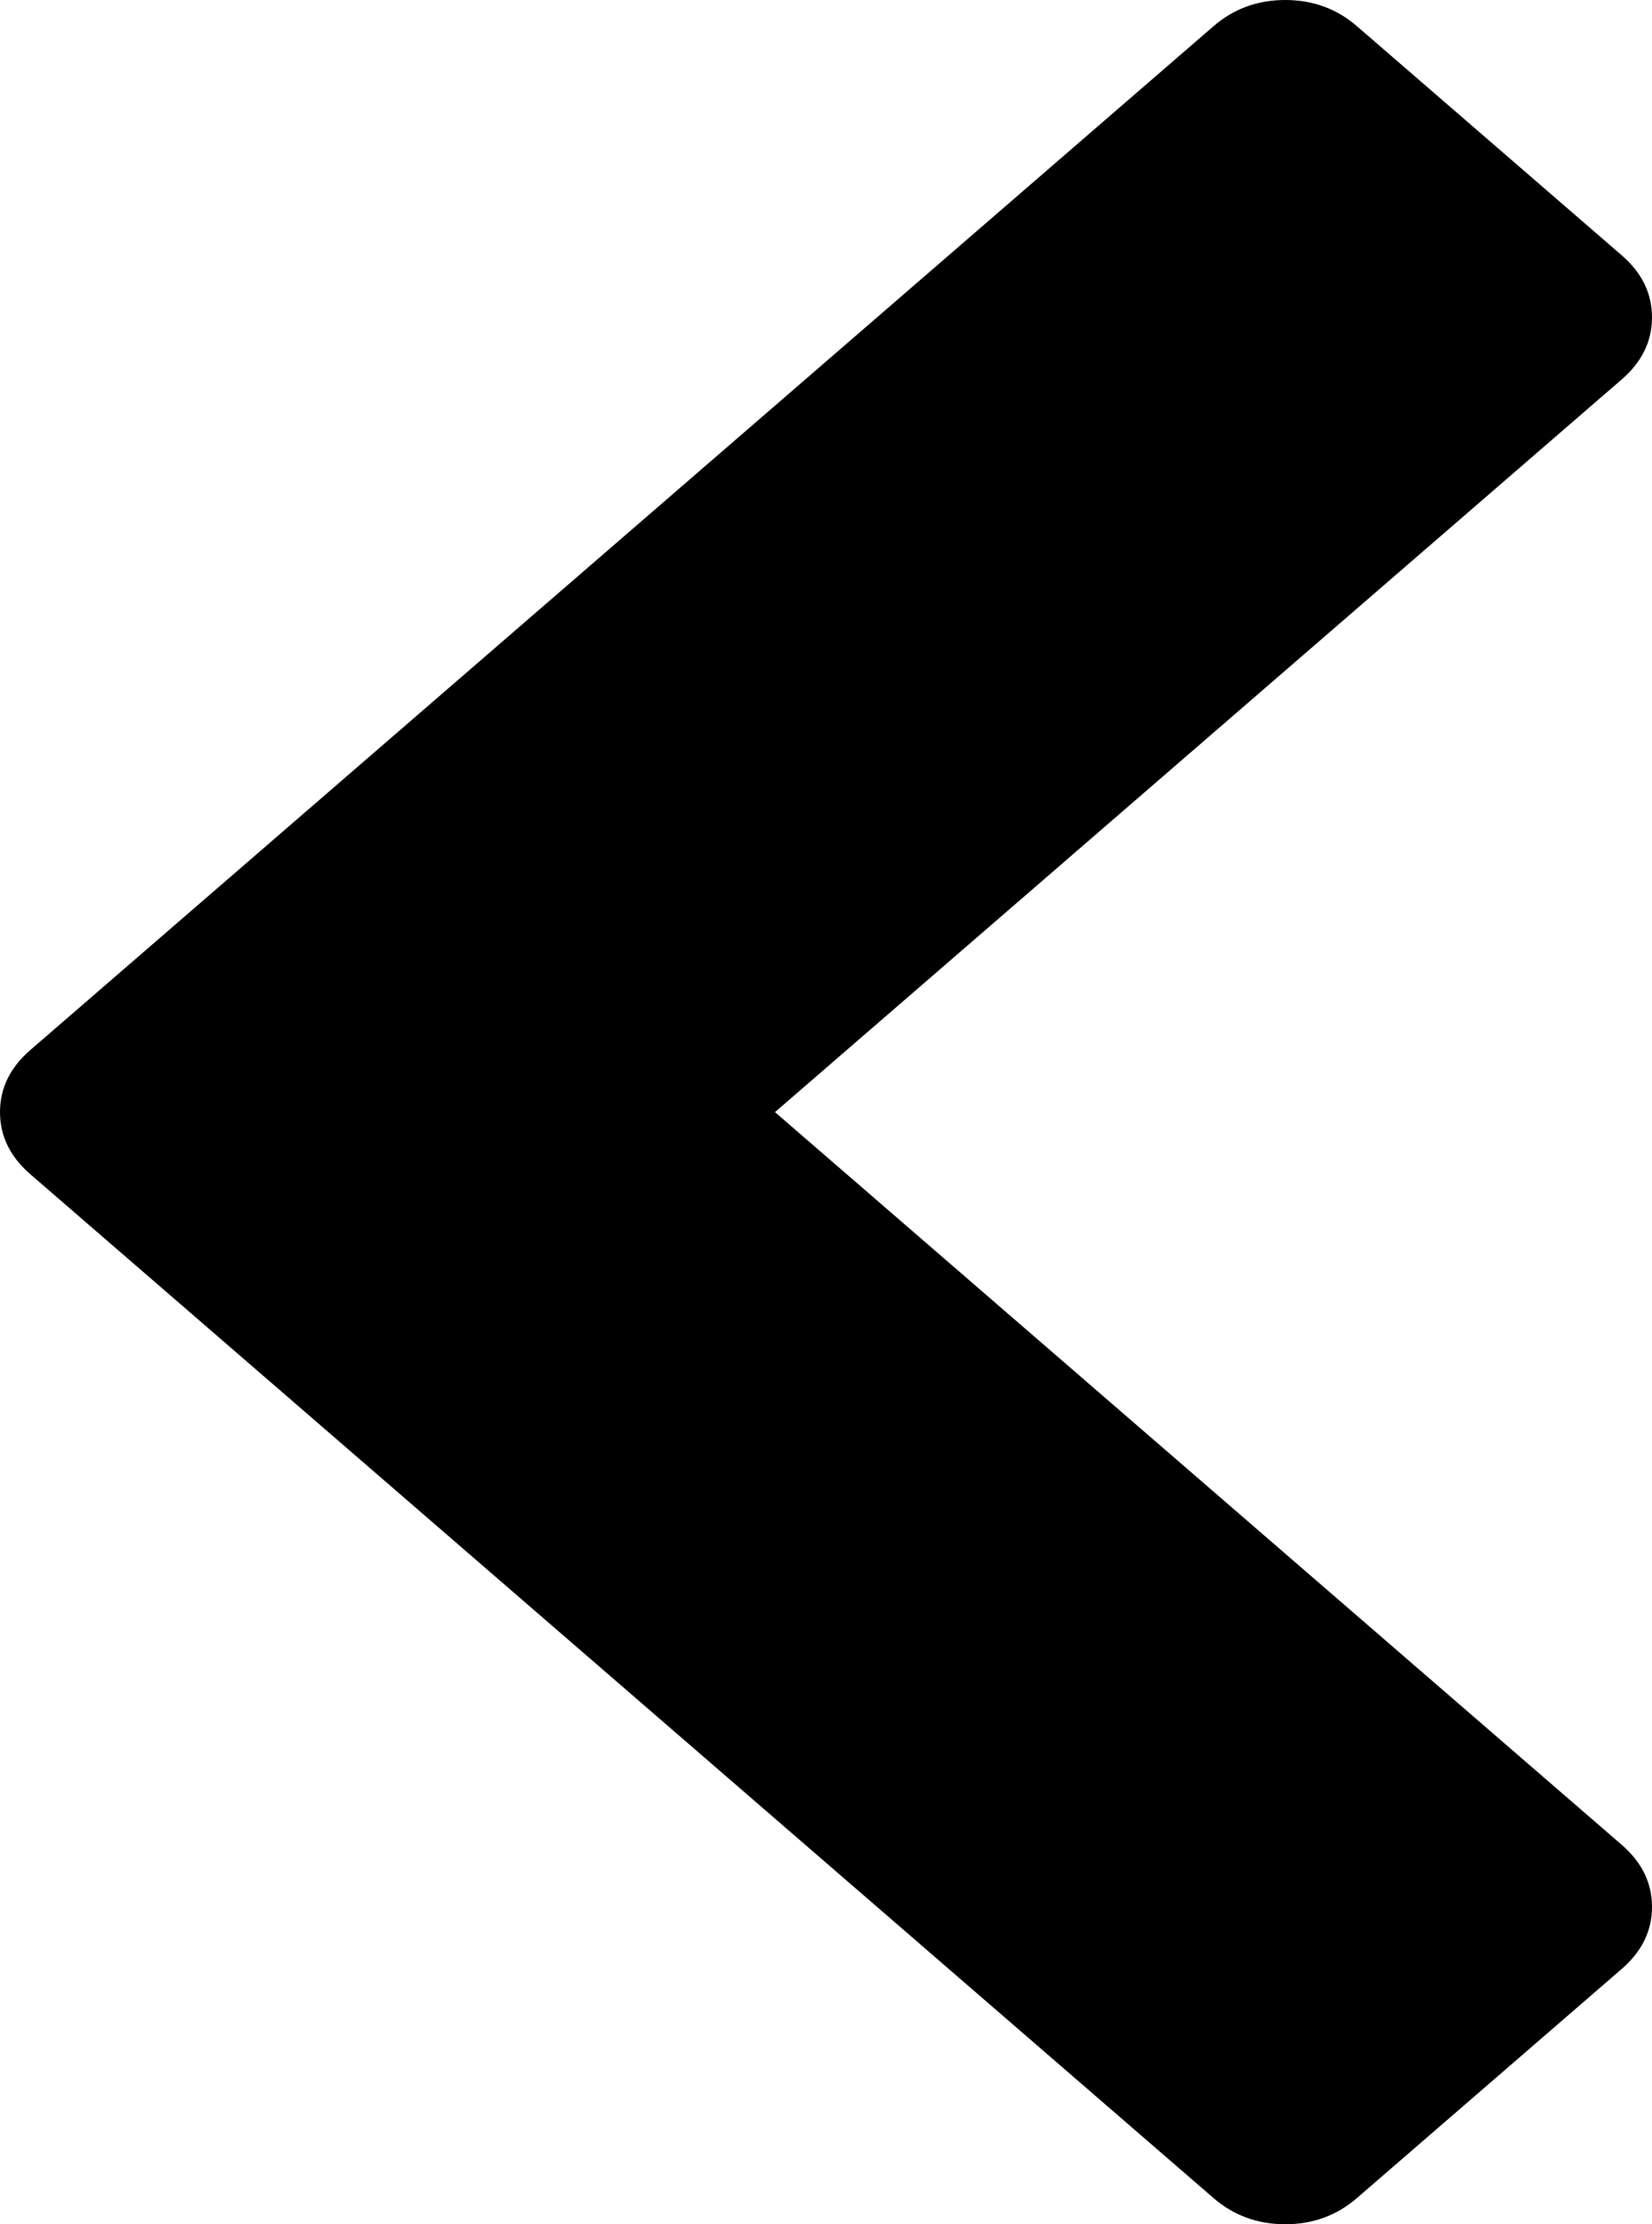﻿<?xml version="1.0" encoding="utf-8"?>
<svg version="1.1" xmlns:xlink="http://www.w3.org/1999/xlink" width="26px" height="35px" xmlns="http://www.w3.org/2000/svg">
  <g transform="matrix(1 0 0 1 -623 -231 )">
    <path d="M 26 4.994  C 26 5.37  25.841 5.696  25.523 5.971  L 12.197 17.5  L 25.523 29.029  C 25.841 29.304  26 29.63  26 30.006  C 26 30.383  25.841 30.708  25.523 30.983  L 21.357 34.587  C 21.039 34.862  20.663 35  20.228 35  C 19.793 35  19.416 34.862  19.098 34.587  L 0.477 18.477  C 0.159 18.202  0 17.876  0 17.5  C 0 17.124  0.159 16.798  0.477 16.523  L 19.098 0.413  C 19.416 0.138  19.793 0  20.228 0  C 20.663 0  21.039 0.138  21.357 0.413  L 25.523 4.017  C 25.841 4.292  26 4.617  26 4.994  Z " fill-rule="nonzero" fill="#000000" stroke="none" transform="matrix(1 0 0 1 623 231 )" />
  </g>
</svg>